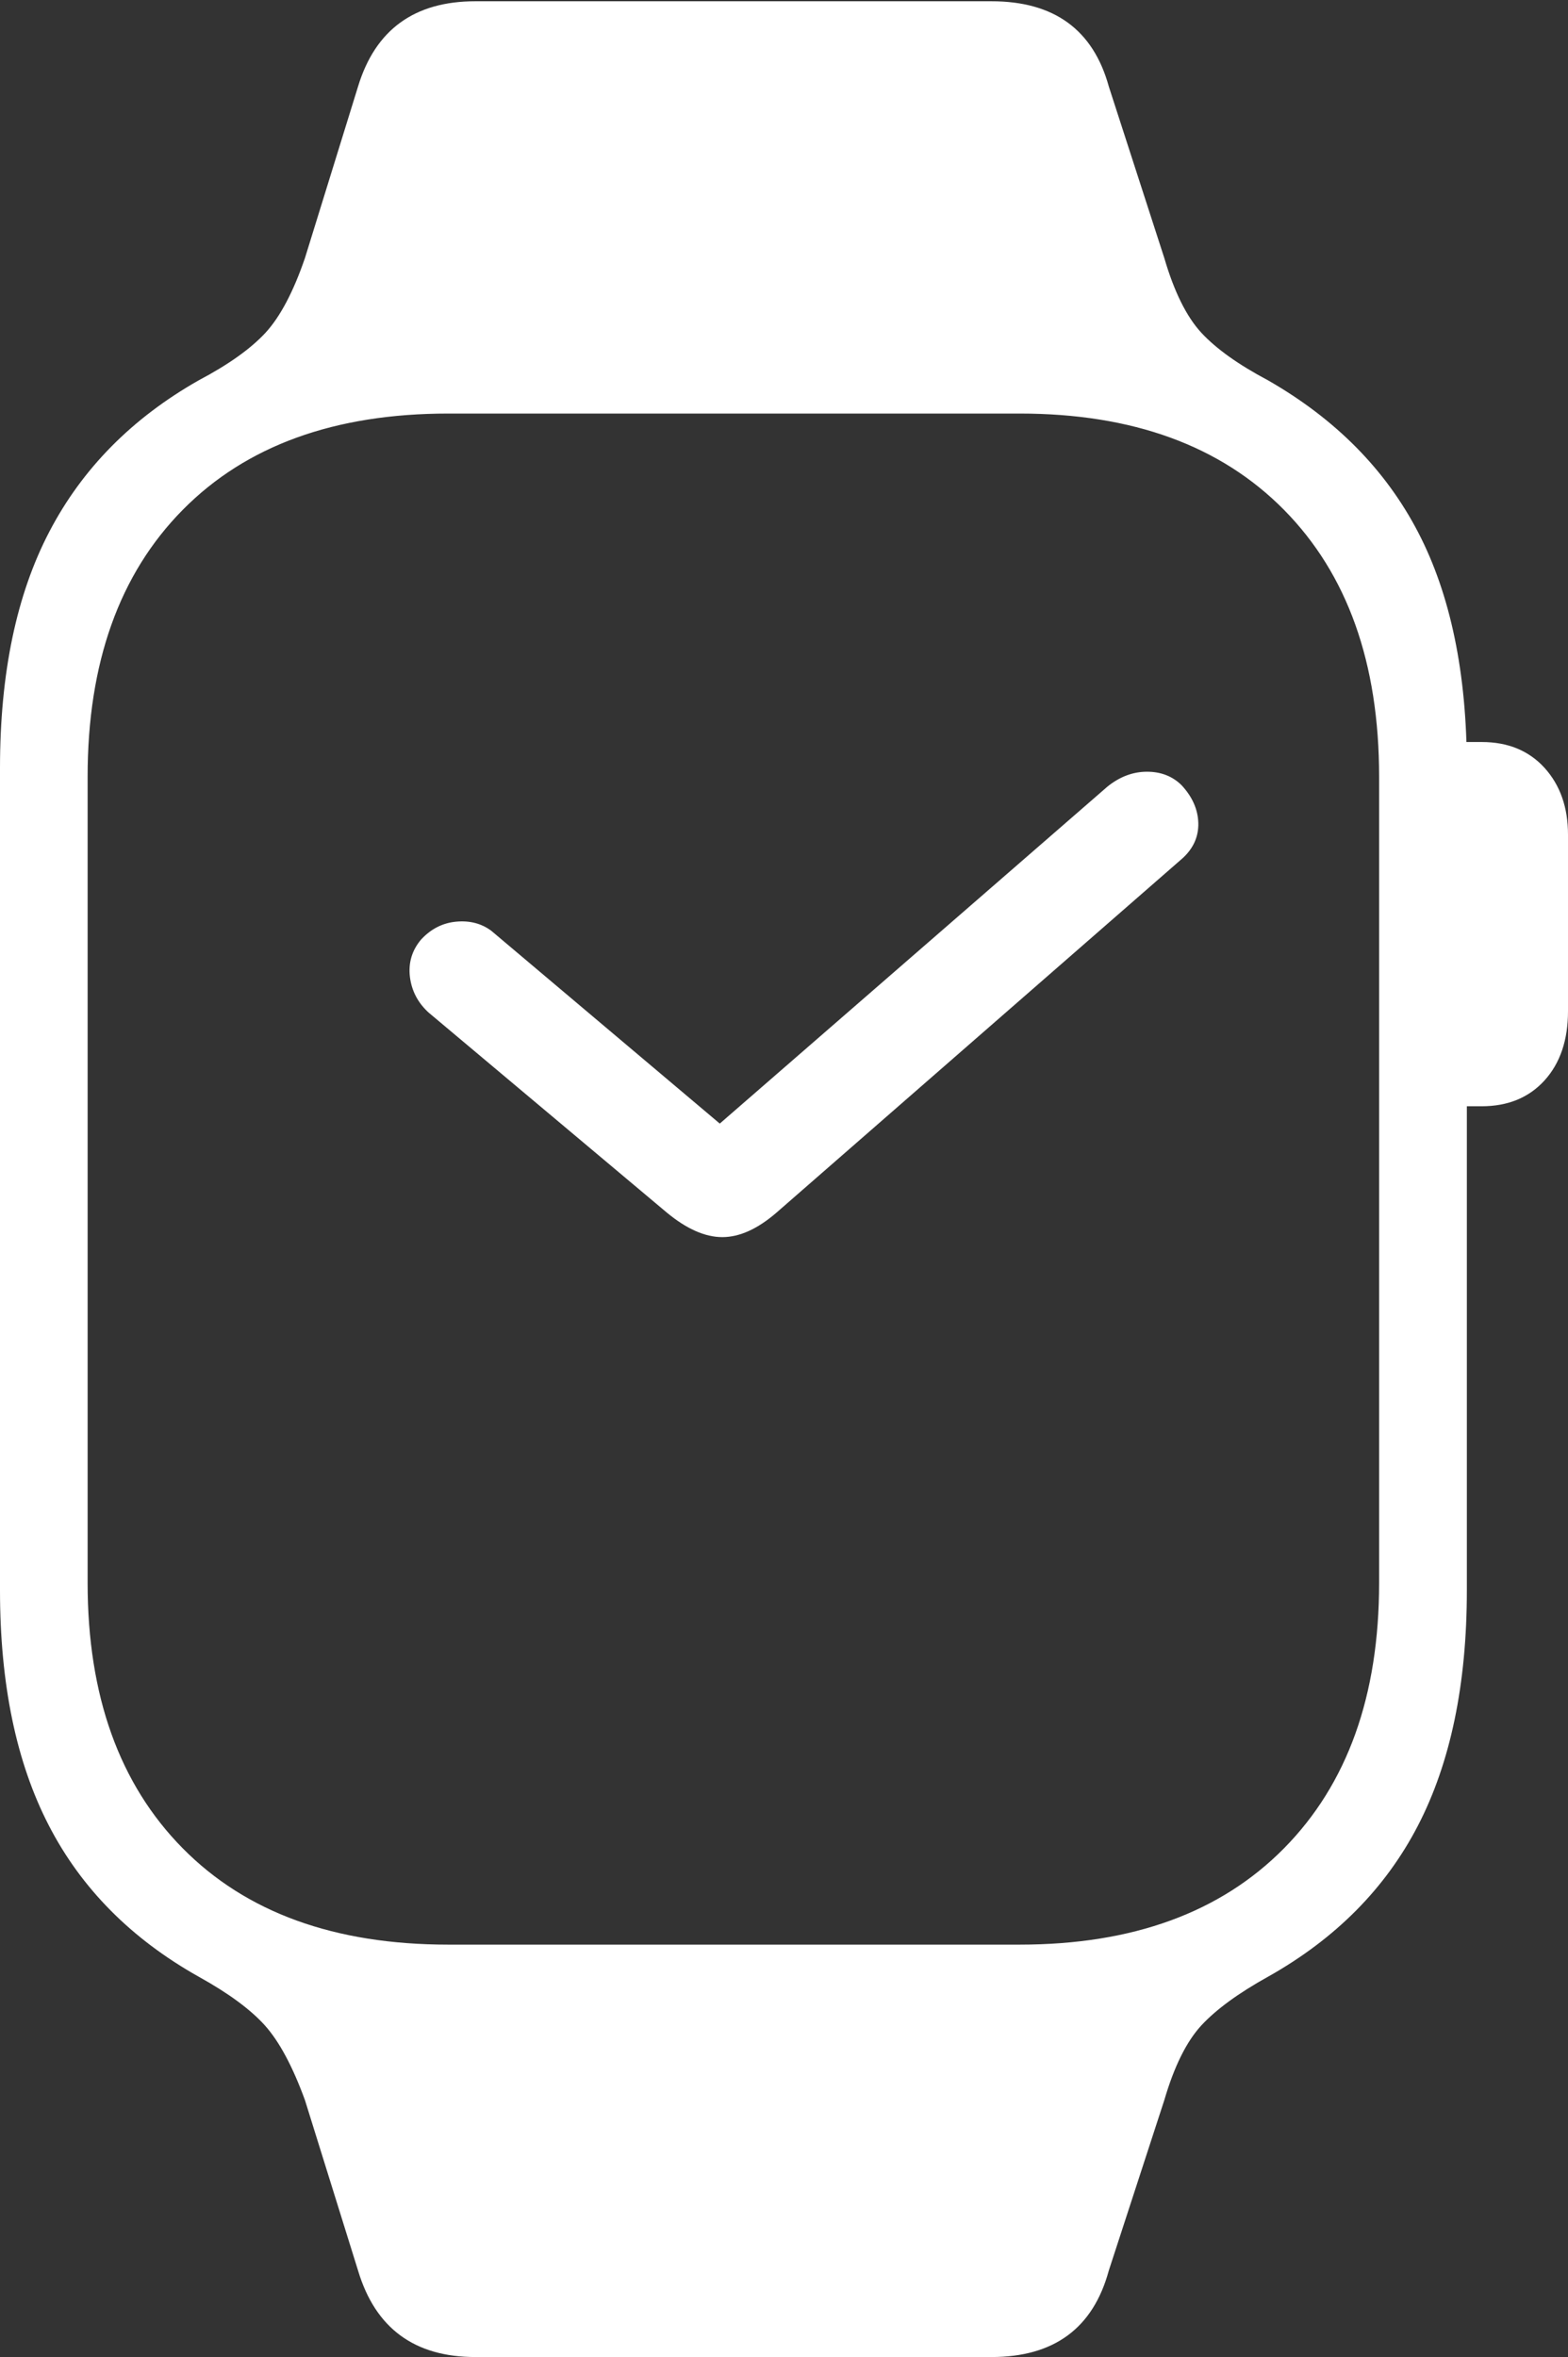<?xml version="1.0" encoding="UTF-8"?>
<!--Generator: Apple Native CoreSVG 175-->
<!DOCTYPE svg
PUBLIC "-//W3C//DTD SVG 1.1//EN"
       "http://www.w3.org/Graphics/SVG/1.1/DTD/svg11.dtd">
<svg version="1.1" xmlns="http://www.w3.org/2000/svg" xmlns:xlink="http://www.w3.org/1999/xlink" width="12.402" height="18.643">
 <rect width="100%" height="100%" fill="#333333" stroke="none"/>
 <g>
  <rect height="18.643" opacity="0" width="12.402" x="0" y="0"/>
  <path d="M0 12.578Q0 13.691 0.386 14.438Q0.771 15.185 1.572 15.635Q1.924 15.83 2.095 16.02Q2.266 16.211 2.412 16.611L2.832 17.959Q3.037 18.643 3.76 18.643L7.842 18.643Q8.584 18.643 8.77 17.959L9.209 16.611Q9.326 16.211 9.502 16.02Q9.678 15.83 10.029 15.635Q10.83 15.185 11.216 14.438Q11.602 13.691 11.602 12.578L11.602 6.074Q11.602 4.951 11.216 4.209Q10.83 3.467 10.029 3.008Q9.678 2.822 9.502 2.632Q9.326 2.441 9.209 2.041L8.77 0.684Q8.584 0.01 7.842 0.01L3.76 0.01Q3.037 0.01 2.832 0.684L2.412 2.041Q2.275 2.441 2.1 2.632Q1.924 2.822 1.572 3.008Q0.781 3.457 0.391 4.204Q0 4.951 0 6.074ZM0.693 12.52L0.693 6.143Q0.693 4.795 1.445 4.033Q2.197 3.271 3.545 3.271L8.066 3.271Q9.404 3.271 10.156 4.033Q10.908 4.795 10.908 6.143L10.908 12.52Q10.908 13.857 10.156 14.619Q9.404 15.381 8.066 15.381L3.545 15.381Q2.197 15.381 1.445 14.619Q0.693 13.857 0.693 12.52ZM11.299 8.75L11.719 8.75Q12.031 8.75 12.217 8.545Q12.402 8.34 12.402 7.998L12.402 6.602Q12.402 6.279 12.217 6.074Q12.031 5.869 11.719 5.869L11.299 5.869ZM3.33 7.432Q3.223 7.559 3.242 7.725Q3.262 7.891 3.389 8.008L5.273 9.59Q5.508 9.785 5.713 9.785Q5.918 9.785 6.143 9.59L9.355 6.787Q9.482 6.67 9.478 6.509Q9.473 6.348 9.346 6.211Q9.238 6.104 9.072 6.104Q8.906 6.104 8.76 6.221L5.693 8.887L3.887 7.363Q3.77 7.275 3.608 7.29Q3.447 7.305 3.33 7.432Z" fill="#ffffff"/>
 </g>
</svg>
